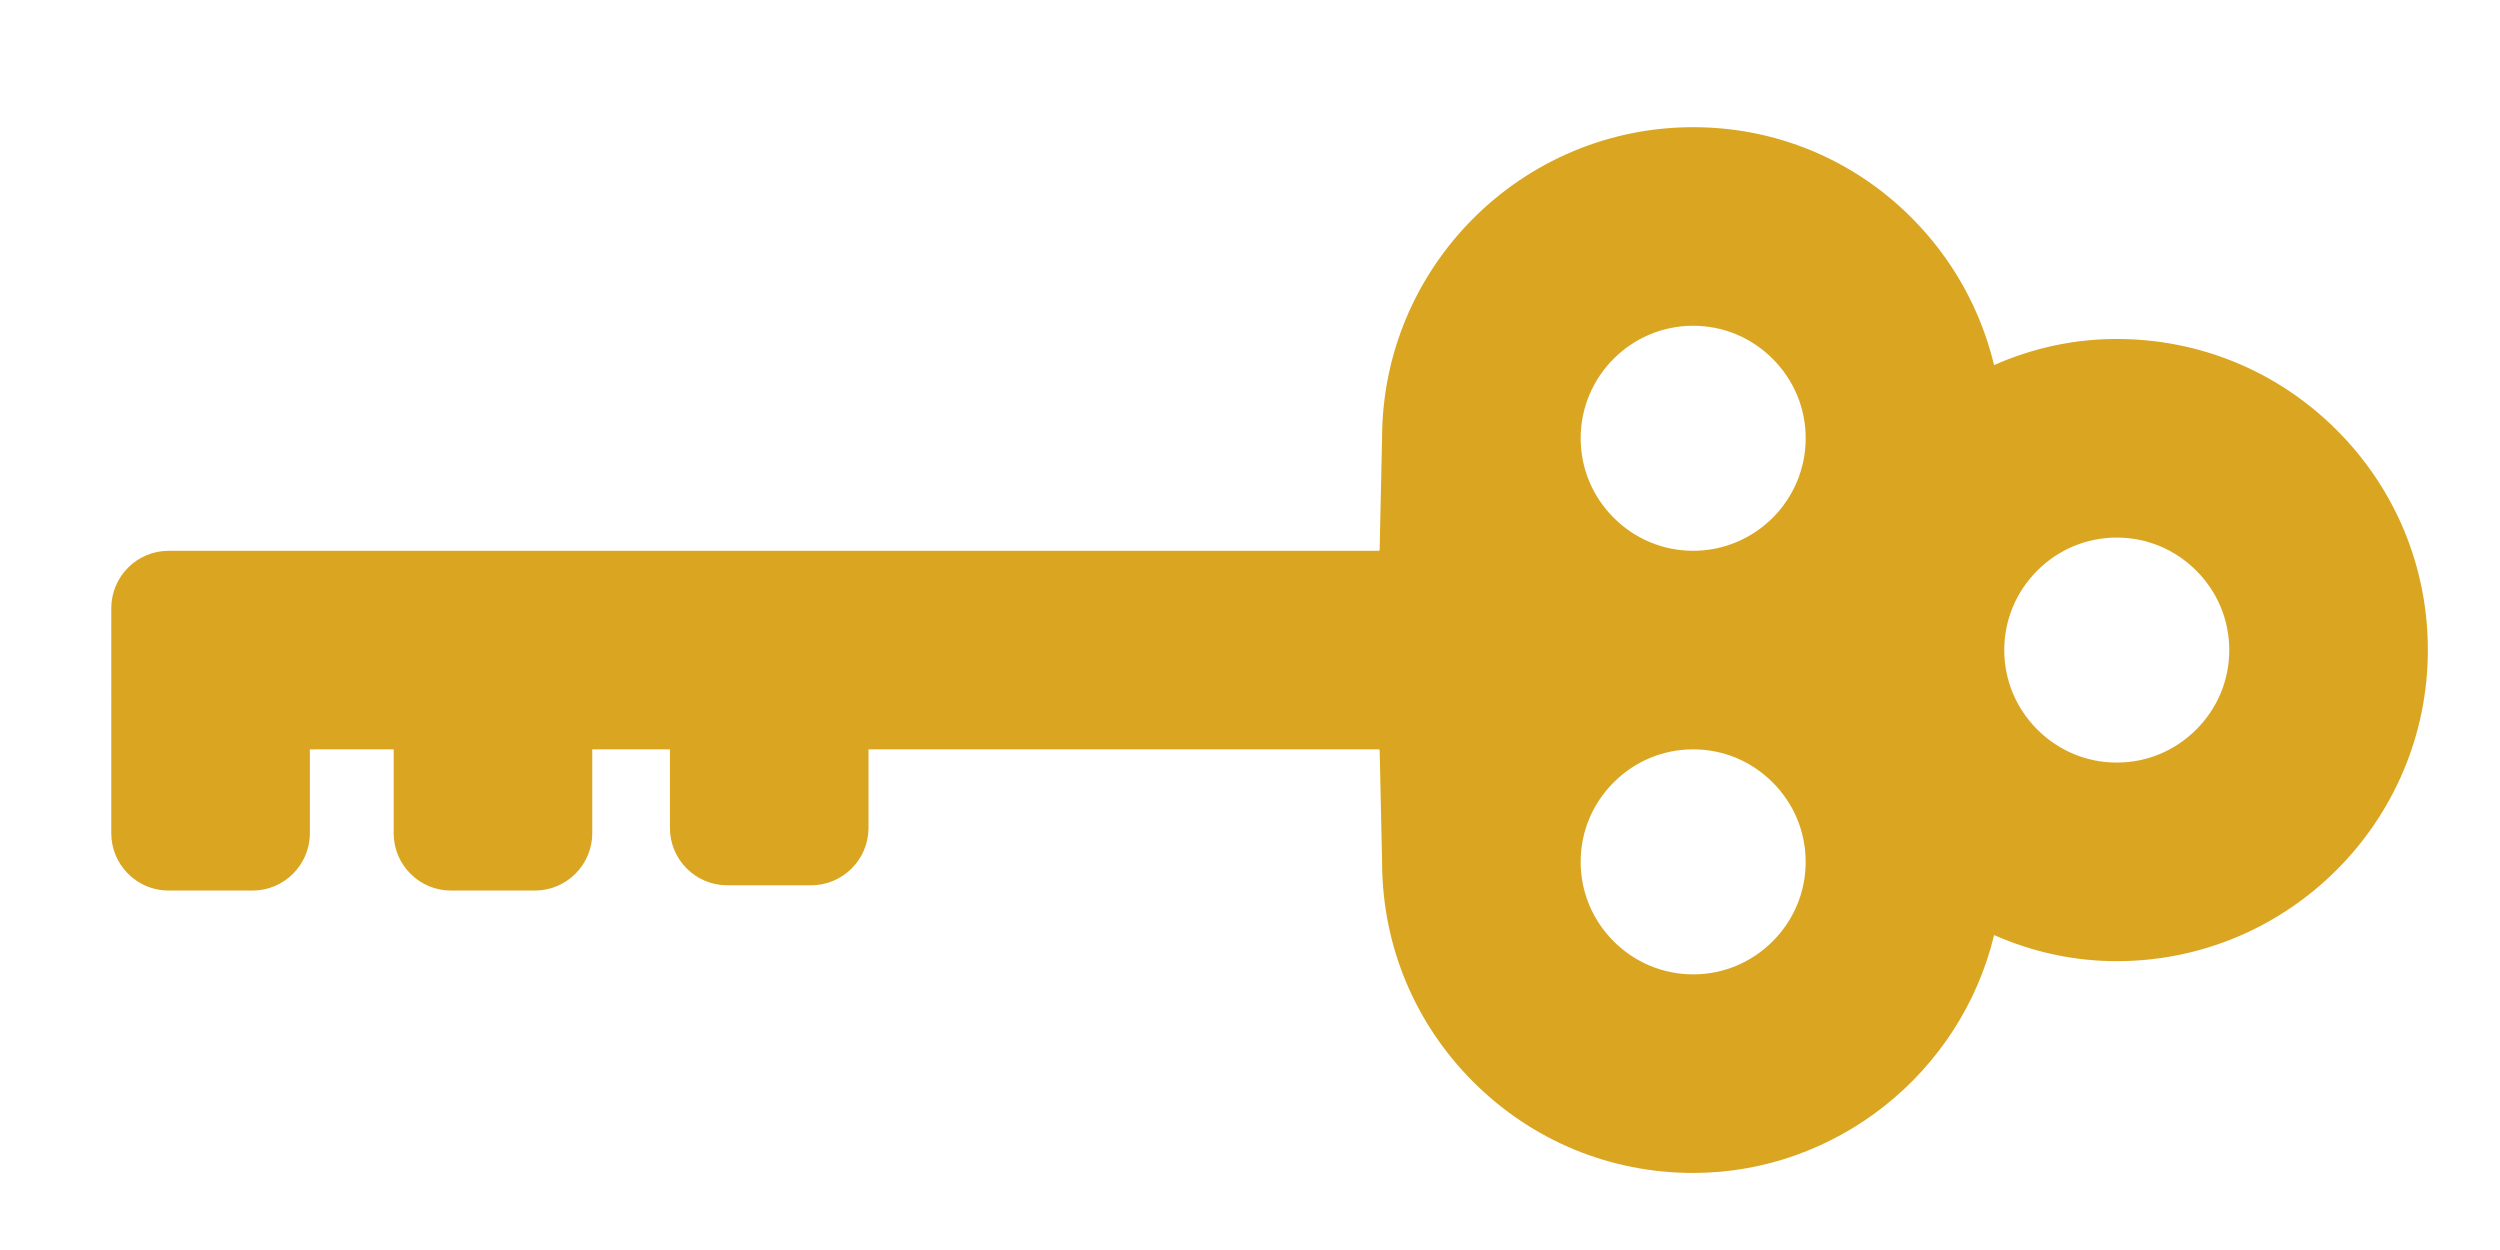 <?xml version="1.0" encoding="iso-8859-1"?>
<!-- Generator: Adobe Illustrator 16.0.0, SVG Export Plug-In . SVG Version: 6.00 Build 0)  -->
<!DOCTYPE svg PUBLIC "-//W3C//DTD SVG 1.1//EN" "http://www.w3.org/Graphics/SVG/1.1/DTD/svg11.dtd">
<svg version="1.1" id="Capa_1" xmlns="http://www.w3.org/2000/svg" xmlns:xlink="http://www.w3.org/1999/xlink" x="0px" y="0px"
	 width="200px" height="100px" viewBox="0 0 400 400" style="enable-background:new 0 0 400 400;"
	 xml:space="preserve">
	<g>
		<path fill="goldenrod" transform="rotate(45) translate(0, -290)" d="M555.034,29.156C536.233,10.355,511.233,0,484.641,0s-51.588,10.355-70.389,29.153
			c-9.539,9.541-16.883,20.851-21.855,33.663c-15.766-9.624-33.672-14.664-52.088-14.664c-26.377,0-51.178,10.272-69.832,28.929
			c-38.789,38.789-38.813,101.889-0.07,140.711l24.835,25.943c0.055,0.058,0.052,0.229-0.003,0.285L21.372,517.89
			c-7.157,7.157-7.157,18.804,0,25.964l50.918,50.919c3.467,3.467,8.079,5.376,12.98,5.376c4.905,0,9.517-1.909,12.984-5.379
			l18.966-18.966c7.157-7.161,7.157-18.811,0-25.968L98.255,530.87l18.966-18.969l18.966,18.969
			c3.467,3.467,8.078,5.377,12.983,5.377s9.514-1.909,12.98-5.377l18.969-18.969c7.157-7.16,7.157-18.807,0-25.964l-18.966-18.966
			l17.573-17.577l17.776,17.775c3.467,3.468,8.078,5.38,12.983,5.38s9.517-1.912,12.983-5.38l18.966-18.966
			c7.158-7.16,7.158-18.807,0-25.967l-17.775-17.775l115.512-115.515l0.285-0.003l25.947,24.841
			c18.793,18.751,43.758,29.079,70.316,29.079c26.592,0,51.588-10.353,70.393-29.156c32.24-32.24,38.025-83.048,14.262-121.916
			c12.865-5.009,24.146-12.341,33.664-21.858C593.846,131.121,593.846,67.966,555.034,29.156z M366.329,172.93
			c-6.777,6.775-15.816,10.508-25.459,10.508c-9.639,0-18.682-3.733-25.459-10.511c-14.037-14.036-14.037-36.879,0-50.918
			c6.777-6.778,15.816-10.508,25.459-10.508s18.682,3.73,25.459,10.508C380.366,136.051,380.366,158.891,366.329,172.93z
			 M520.612,99.545c0,9.639-3.734,18.682-10.508,25.456c-6.779,6.778-15.818,10.511-25.461,10.511
			c-9.639,0-18.68-3.733-25.459-10.508c-6.777-6.778-10.508-15.817-10.508-25.459s3.734-18.681,10.508-25.456
			c6.779-6.778,15.818-10.511,25.459-10.511c9.643,0,18.682,3.733,25.461,10.511C516.877,80.864,520.612,89.906,520.612,99.545z
			 M472.686,243.319c0,9.639-3.734,18.681-10.508,25.456c-6.779,6.778-15.818,10.511-25.461,10.511
			c-9.641,0-18.68-3.733-25.459-10.511c-6.777-6.778-10.51-15.817-10.51-25.459c0-9.639,3.732-18.678,10.508-25.456
			c6.777-6.778,15.816-10.511,25.459-10.511c9.639,0,18.682,3.733,25.459,10.511C468.956,224.638,472.686,233.68,472.686,243.319z"
			/>
		rect
	</g>
</svg>
